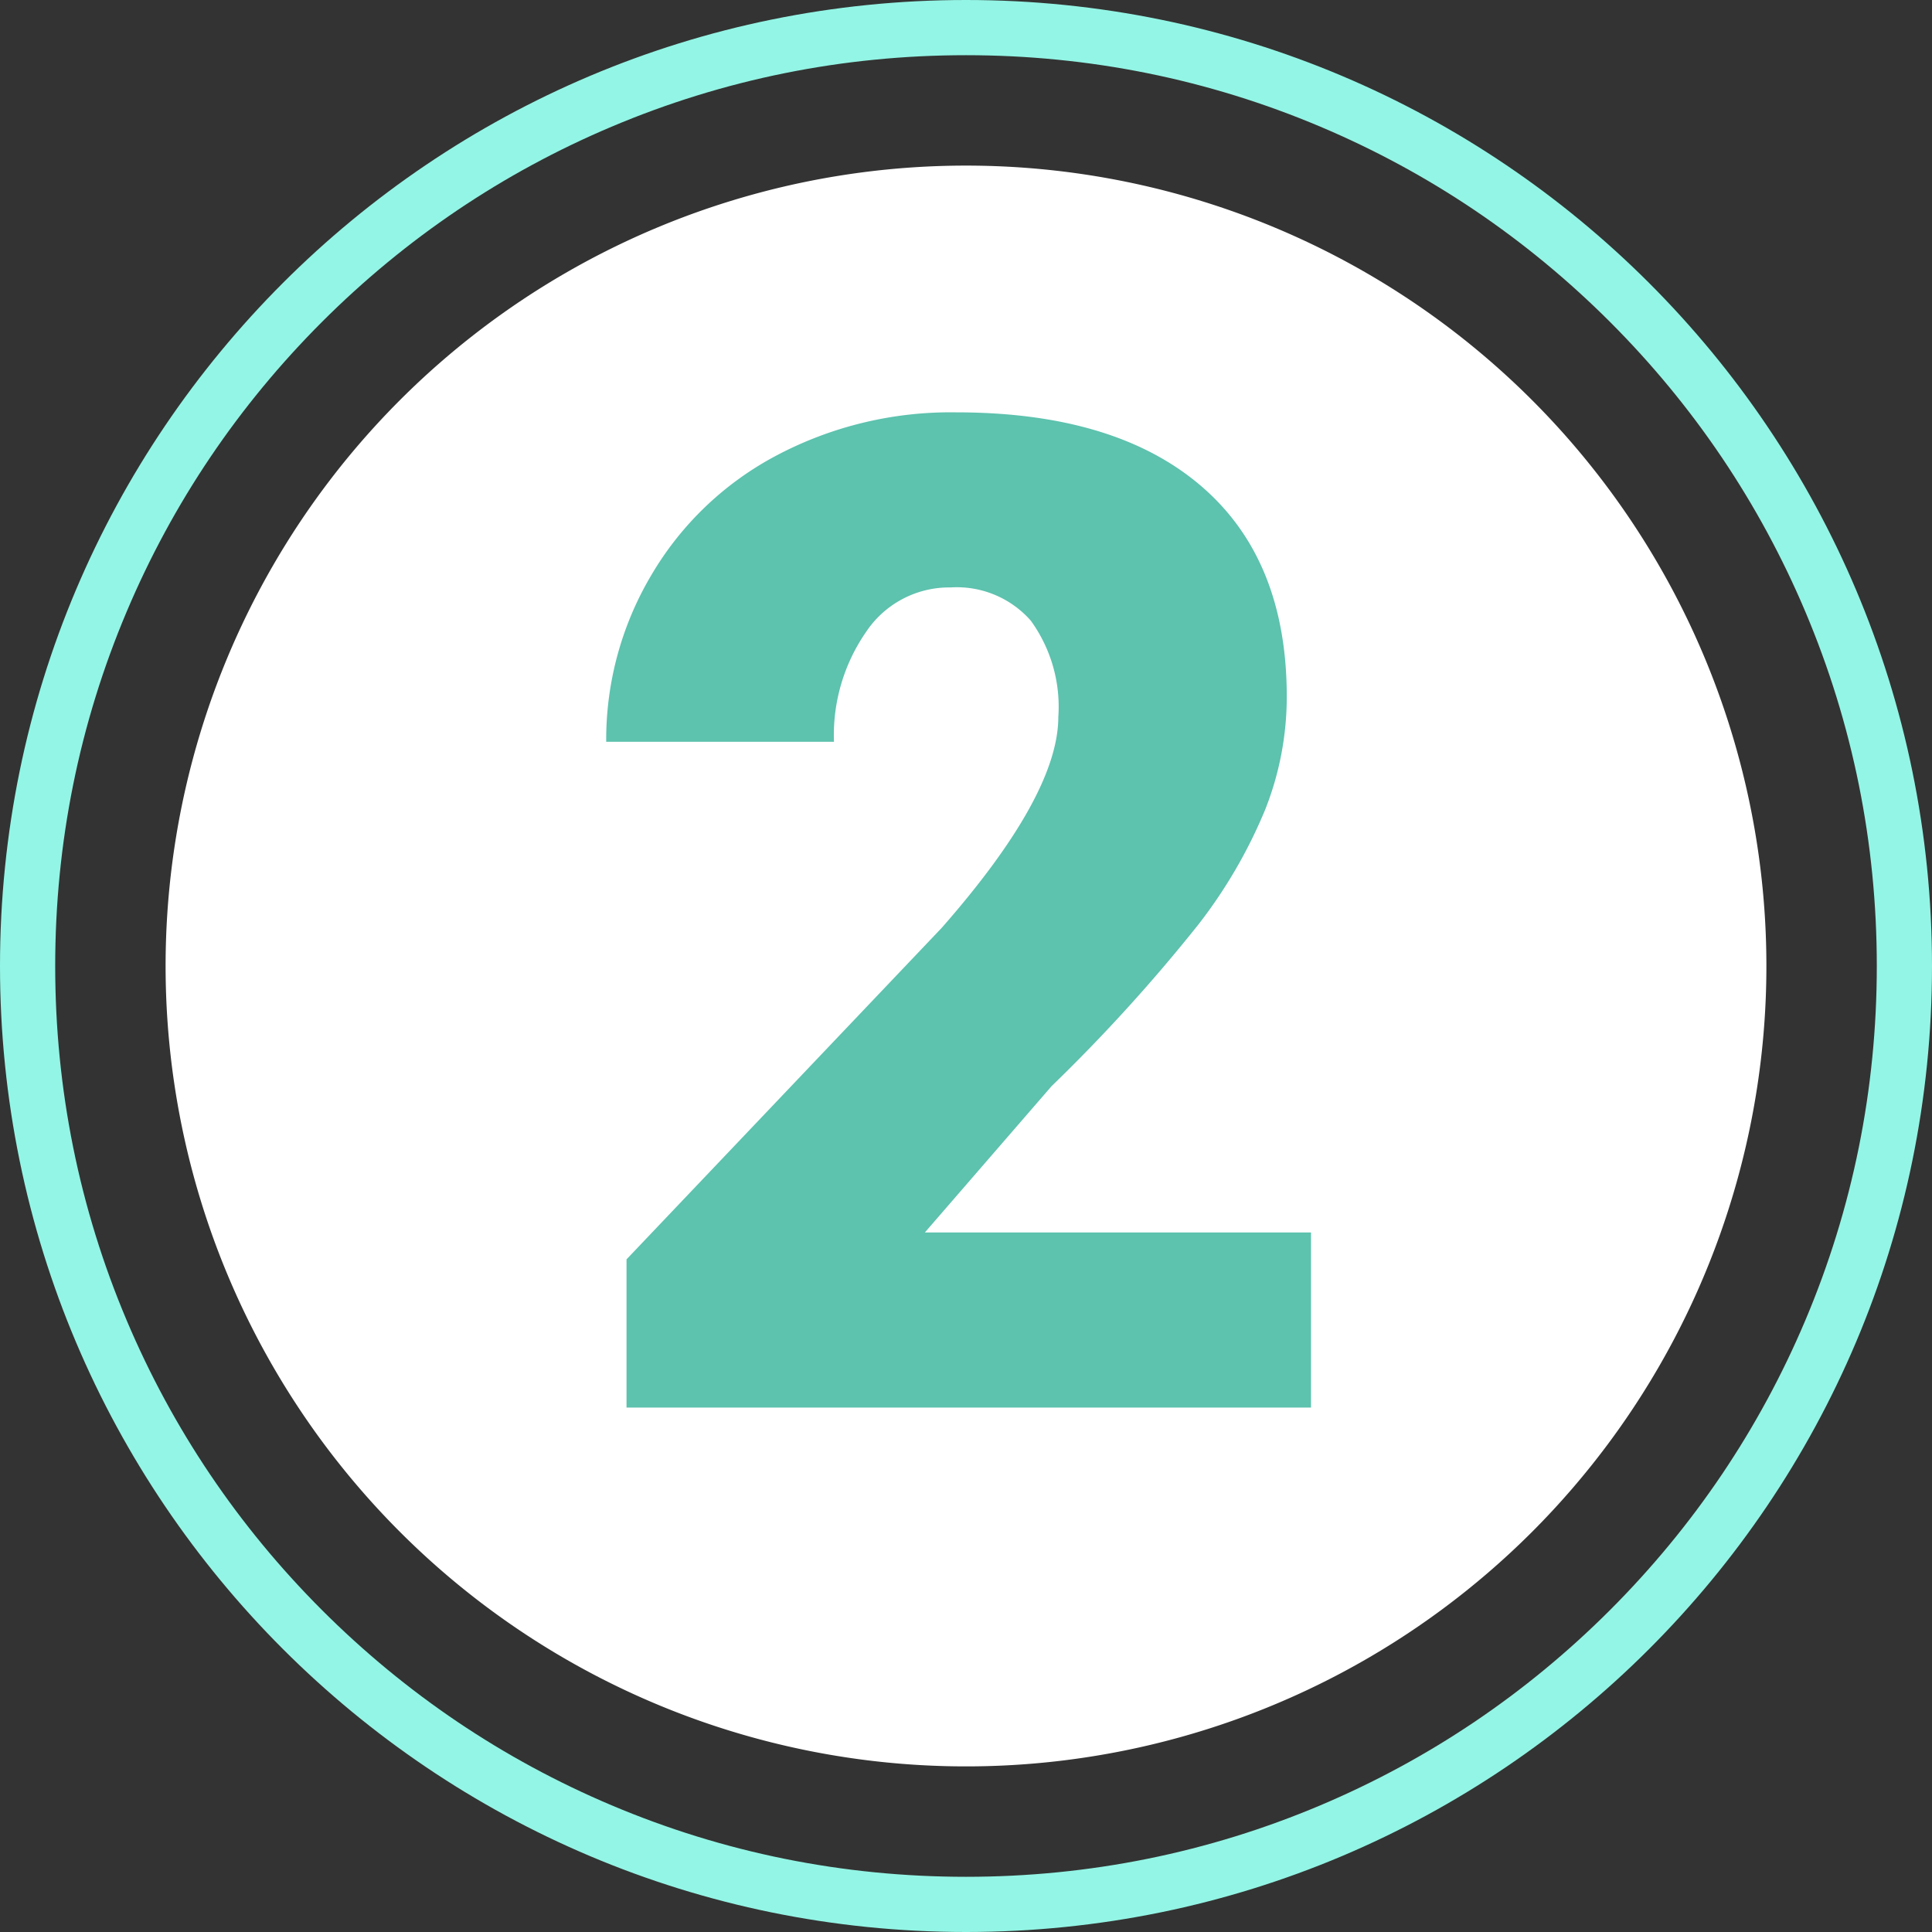 <svg xmlns="http://www.w3.org/2000/svg" width="70" height="70" viewBox="0 0 70 70">
  <rect x="0" y="0" width="70" height="70" fill="#333333" stroke="none"/>
  <g id="Grupo_24650" data-name="Grupo 24650" transform="translate(15012 9986)">
    <path id="Trazado_6309" data-name="Trazado 6309" d="M29,0A29,29,0,1,1,0,29,29,29,0,0,1,29,0Z" transform="translate(-15006 -9980)" fill="#fff"/>
    <g id="Trazado_6310" data-name="Trazado 6310" transform="translate(-15012 -9986)" fill="none">
      <path d="M35,0A35,35,0,1,1,0,35,35,35,0,0,1,35,0Z" stroke="none"/>
      <path d="M 35 2 C 30.544 2 26.223 2.872 22.156 4.592 C 18.226 6.254 14.697 8.634 11.665 11.665 C 8.634 14.697 6.254 18.226 4.592 22.156 C 2.872 26.223 2 30.544 2 35 C 2 39.456 2.872 43.777 4.592 47.844 C 6.254 51.774 8.634 55.303 11.665 58.335 C 14.697 61.366 18.226 63.746 22.156 65.408 C 26.223 67.128 30.544 68 35 68 C 39.456 68 43.777 67.128 47.844 65.408 C 51.774 63.746 55.303 61.366 58.335 58.335 C 61.366 55.303 63.746 51.774 65.408 47.844 C 67.128 43.777 68 39.456 68 35 C 68 30.544 67.128 26.223 65.408 22.156 C 63.746 18.226 61.366 14.697 58.335 11.665 C 55.303 8.634 51.774 6.254 47.844 4.592 C 43.777 2.872 39.456 2 35 2 M 35 0 C 54.33 0 70 15.67 70 35 C 70 54.33 54.33 70 35 70 C 15.67 70 0 54.33 0 35 C 0 15.67 15.67 0 35 0 Z" stroke="none" fill="#93f5e5"/>
    </g>
    <path id="Trazado_6311" data-name="Trazado 6311" d="M12.5,0H-12.3V-5.371L-.879-17.383q4.224-4.81,4.224-7.642a5.315,5.315,0,0,0-1-3.491,3.574,3.574,0,0,0-2.905-1.2,3.618,3.618,0,0,0-3.052,1.6,6.572,6.572,0,0,0-1.172,3.992h-8.252A11.674,11.674,0,0,1-11.4-30.164,11.471,11.471,0,0,1-6.86-34.5,13.489,13.489,0,0,1-.366-36.06q5.762,0,8.875,2.661t3.113,7.642a11.1,11.1,0,0,1-.781,4.089,17.934,17.934,0,0,1-2.429,4.175A61.191,61.191,0,0,1,3.1-11.646l-4.59,5.3H12.5Z" transform="translate(-14977 -9935)" fill="#5dc2ae"/>
  </g>
</svg>

